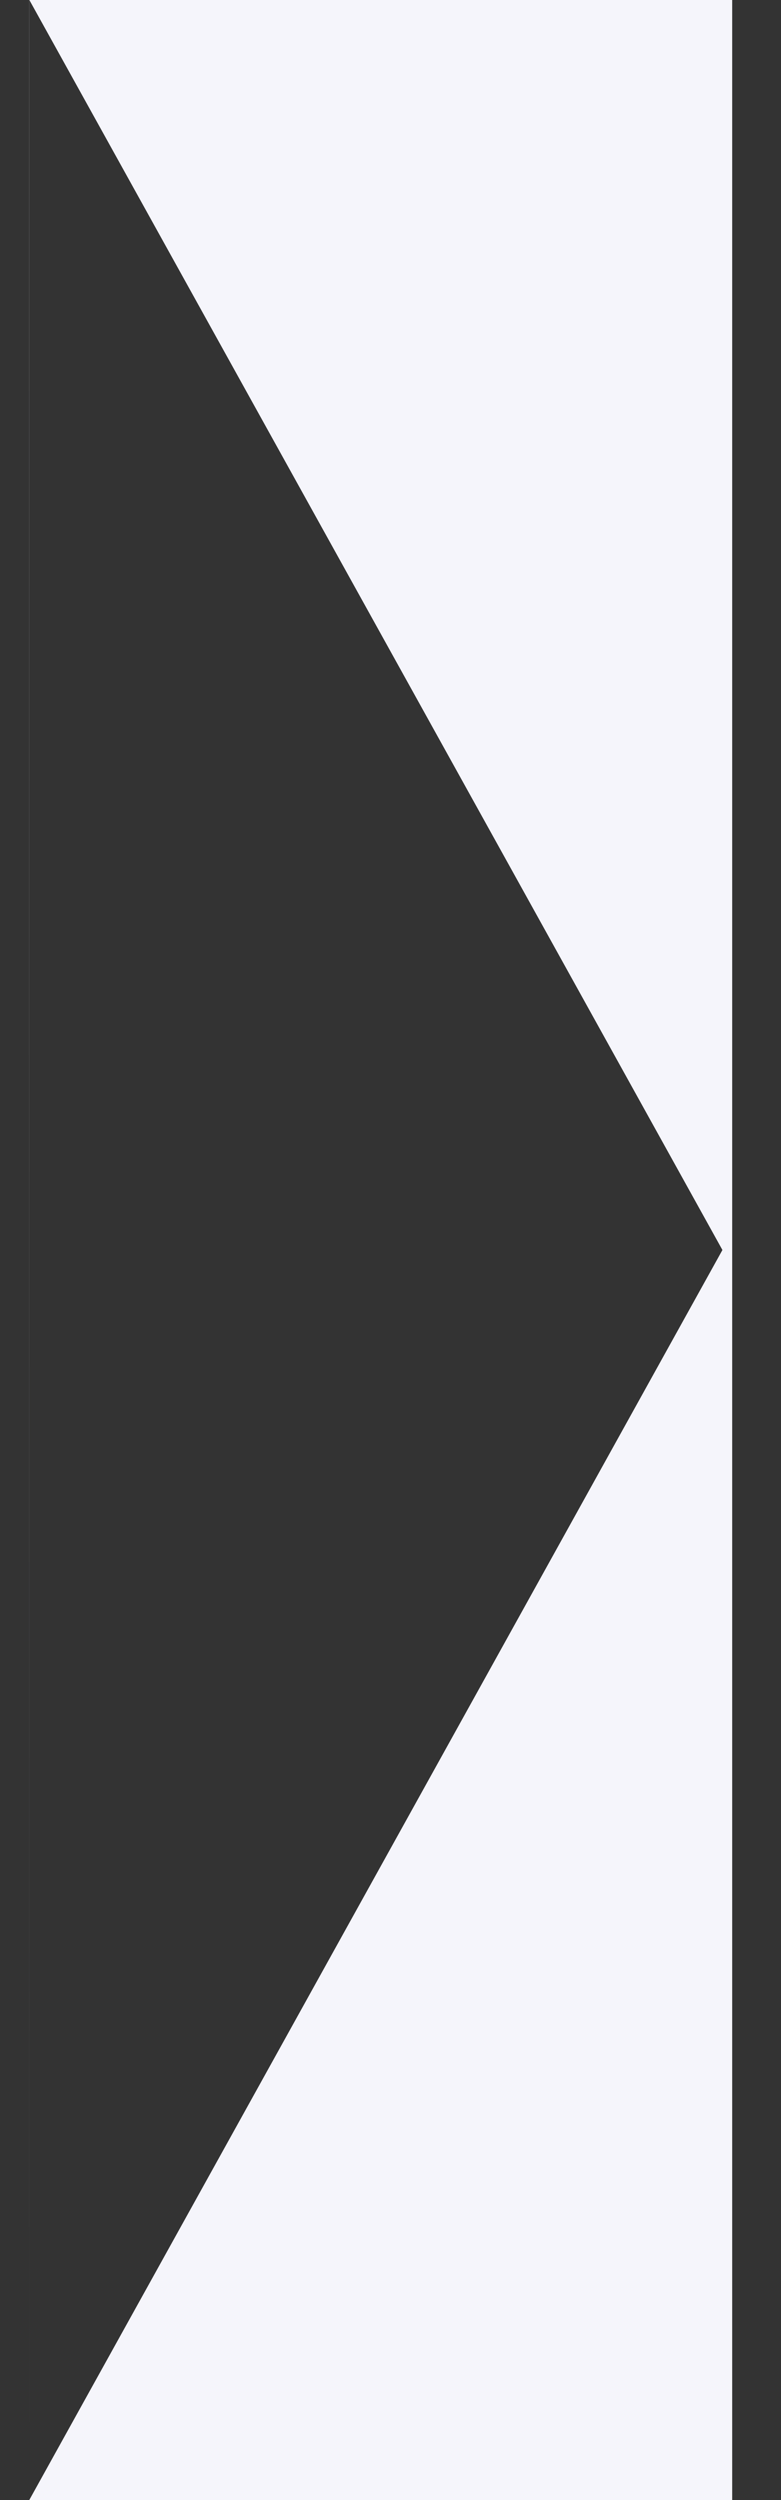 <svg width="20" height="64" viewBox="0 0 20 64" fill="none" xmlns="http://www.w3.org/2000/svg" xmlns:xlink="http://www.w3.org/1999/xlink">
<rect x="0" y="0" width="20" height="64" fill="#333333" stroke="none"/>
<path d="M18.5,32L0.752,0L18.75,0L18.75,64L0.75,64L18.5,32ZM0.75,64L0.75,0L0.752,0L0.75,64Z" clip-rule="evenodd" fill-rule="evenodd" fill="#F5F5FB"/>
</svg>
